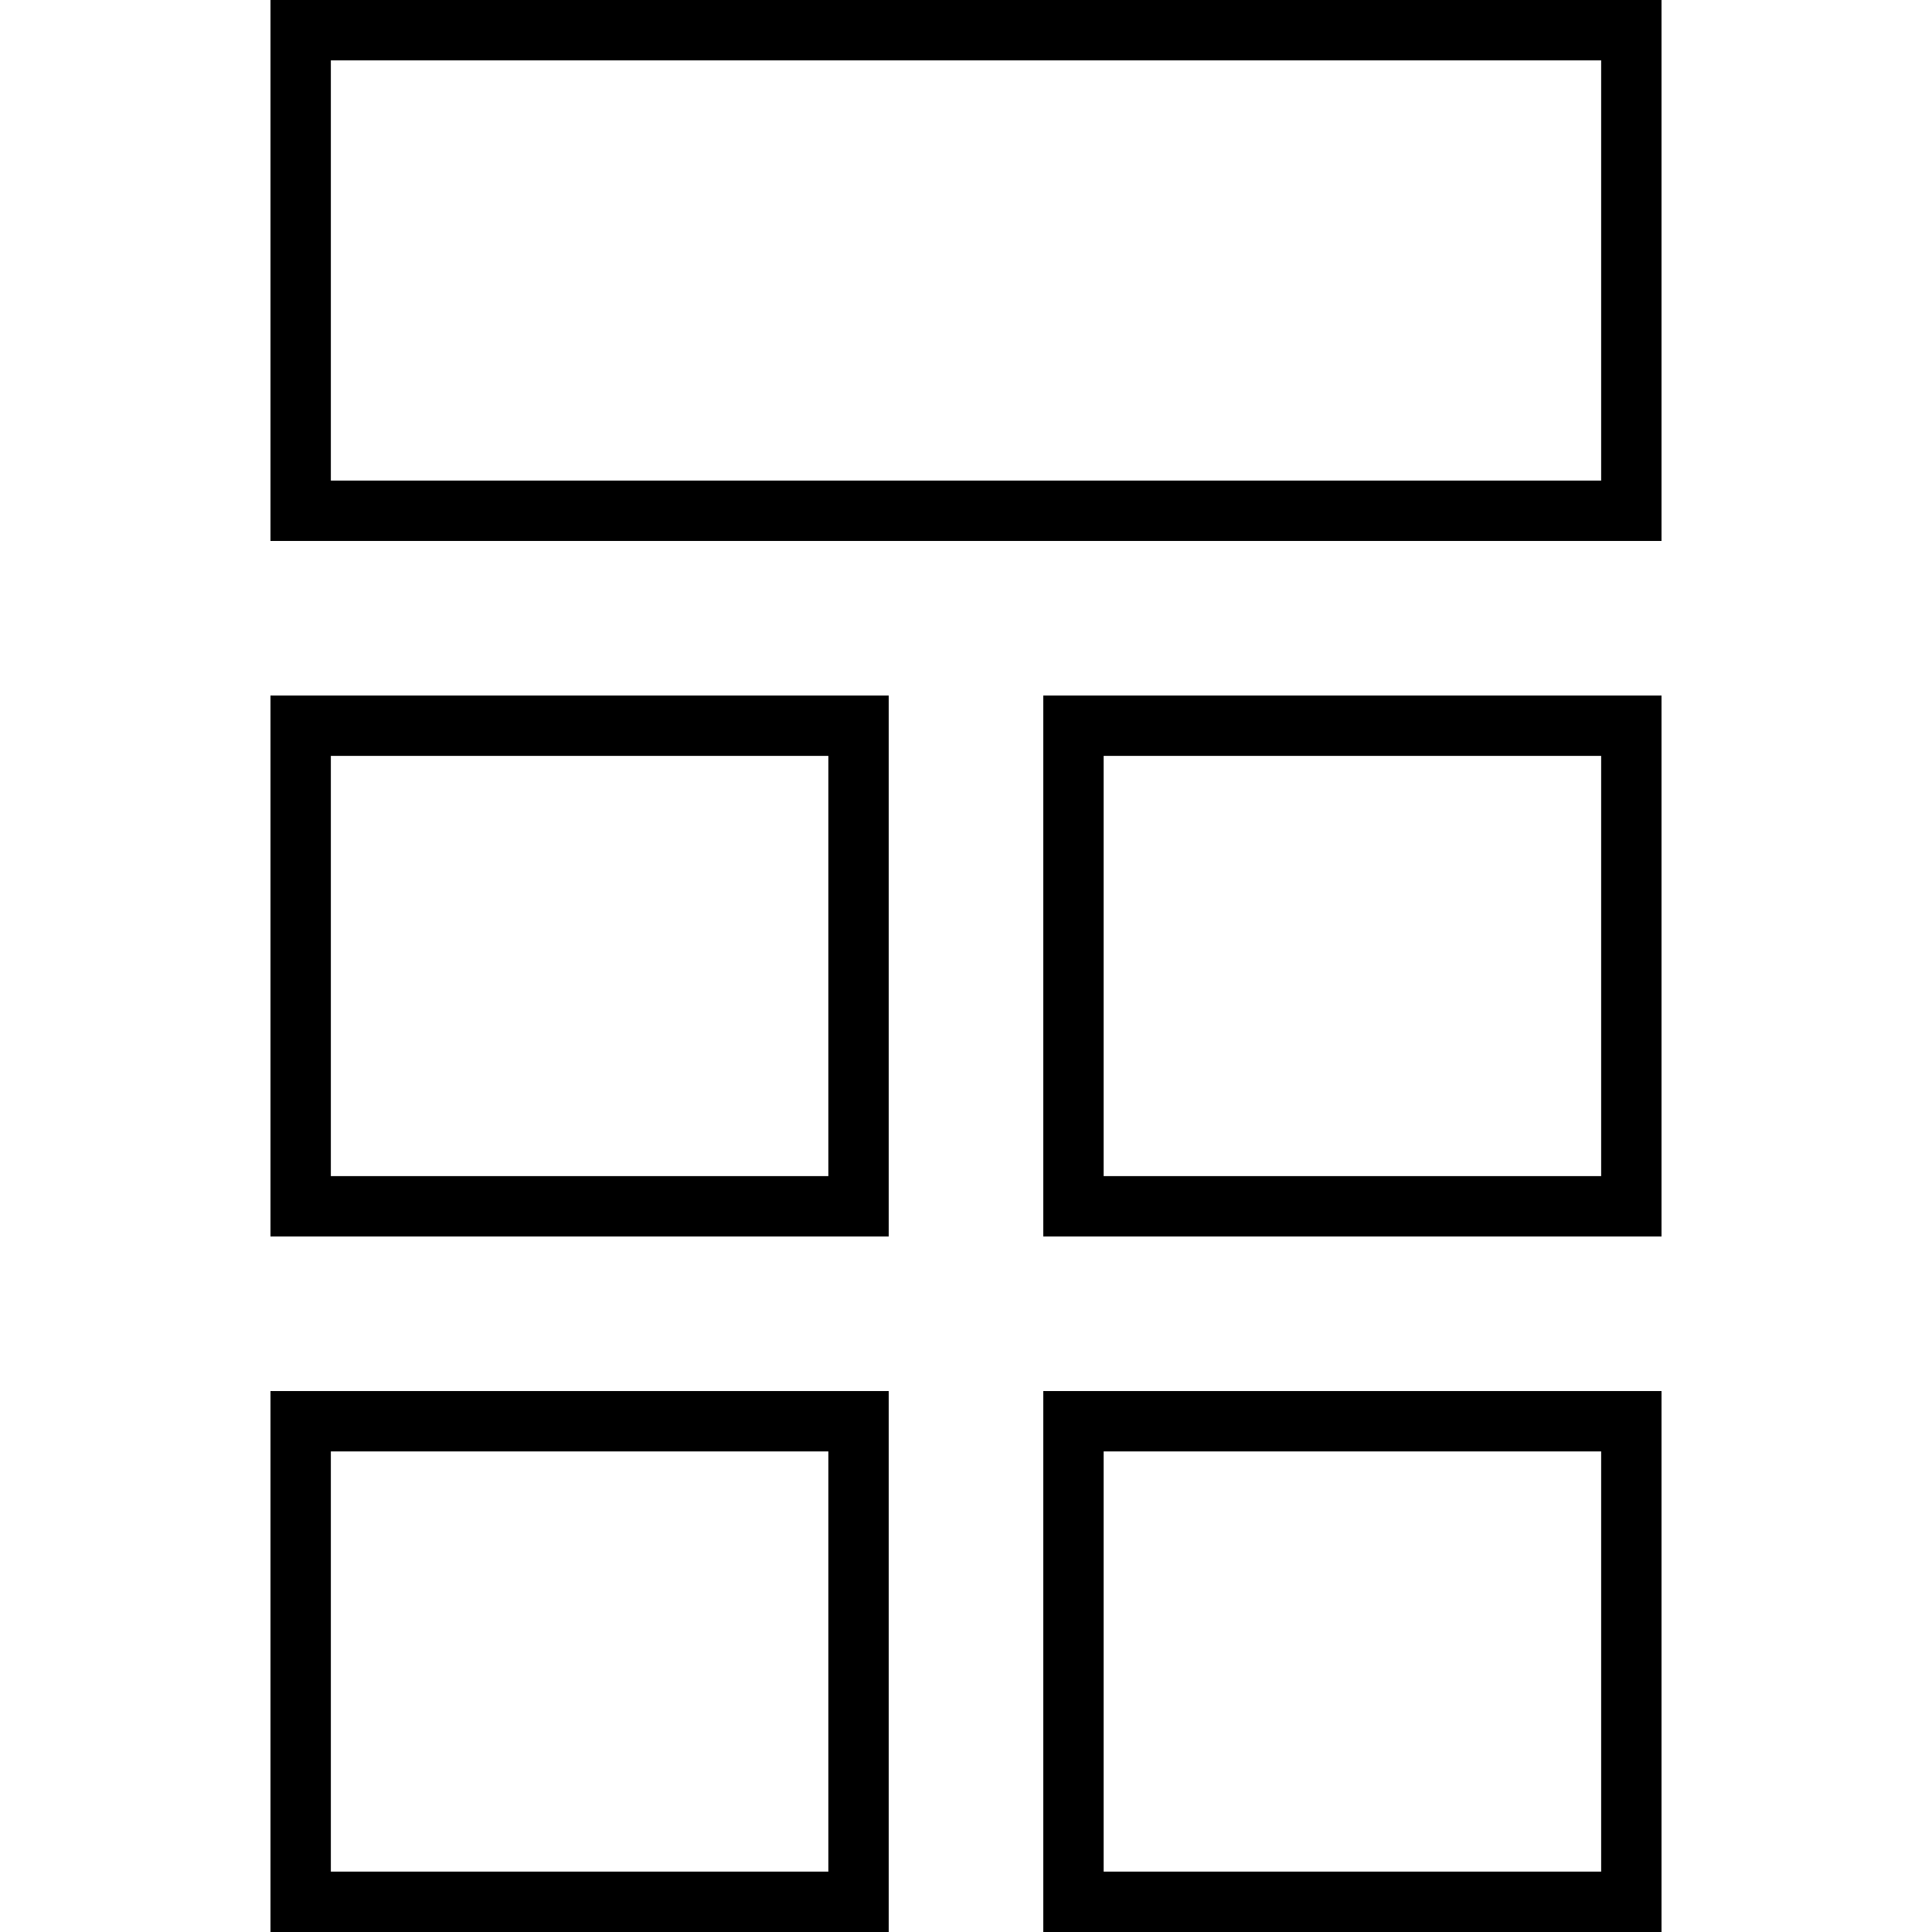 <?xml version="1.0" encoding="iso-8859-1"?>
<!-- Generator: Adobe Illustrator 19.0.0, SVG Export Plug-In . SVG Version: 6.00 Build 0)  -->
<svg version="1.1" id="Layer_1" xmlns="http://www.w3.org/2000/svg" xmlns:xlink="http://www.w3.org/1999/xlink" x="0px" y="0px"
	 viewBox="0 0 512 512" style="enable-background:new 0 0 512 512;" xml:space="preserve">
<g>
	<g>
		<path d="M71.68,0v143.36h368.64V0H71.68z M424.32,127.36H87.68V16h336.64V127.36z"/>
	</g>
</g>
<g>
	<g>
		<path d="M71.68,184.32v143.36h163.84V184.32H71.68z M219.52,311.68H87.68V200.32h131.84V311.68z"/>
	</g>
</g>
<g>
	<g>
		<path d="M276.48,184.32v143.36h163.84V184.32H276.48z M424.32,311.68H292.48V200.32h131.84V311.68z"/>
	</g>
</g>
<g>
	<g>
		<path d="M71.68,368.64V512h163.84V368.64H71.68z M219.52,496H87.68V384.64h131.84V496z"/>
	</g>
</g>
<g>
	<g>
		<path d="M276.48,368.64V512h163.84V368.64H276.48z M424.32,496H292.48V384.64h131.84V496z"/>
	</g>
</g>
<g>
</g>
<g>
</g>
<g>
</g>
<g>
</g>
<g>
</g>
<g>
</g>
<g>
</g>
<g>
</g>
<g>
</g>
<g>
</g>
<g>
</g>
<g>
</g>
<g>
</g>
<g>
</g>
<g>
</g>
</svg>

